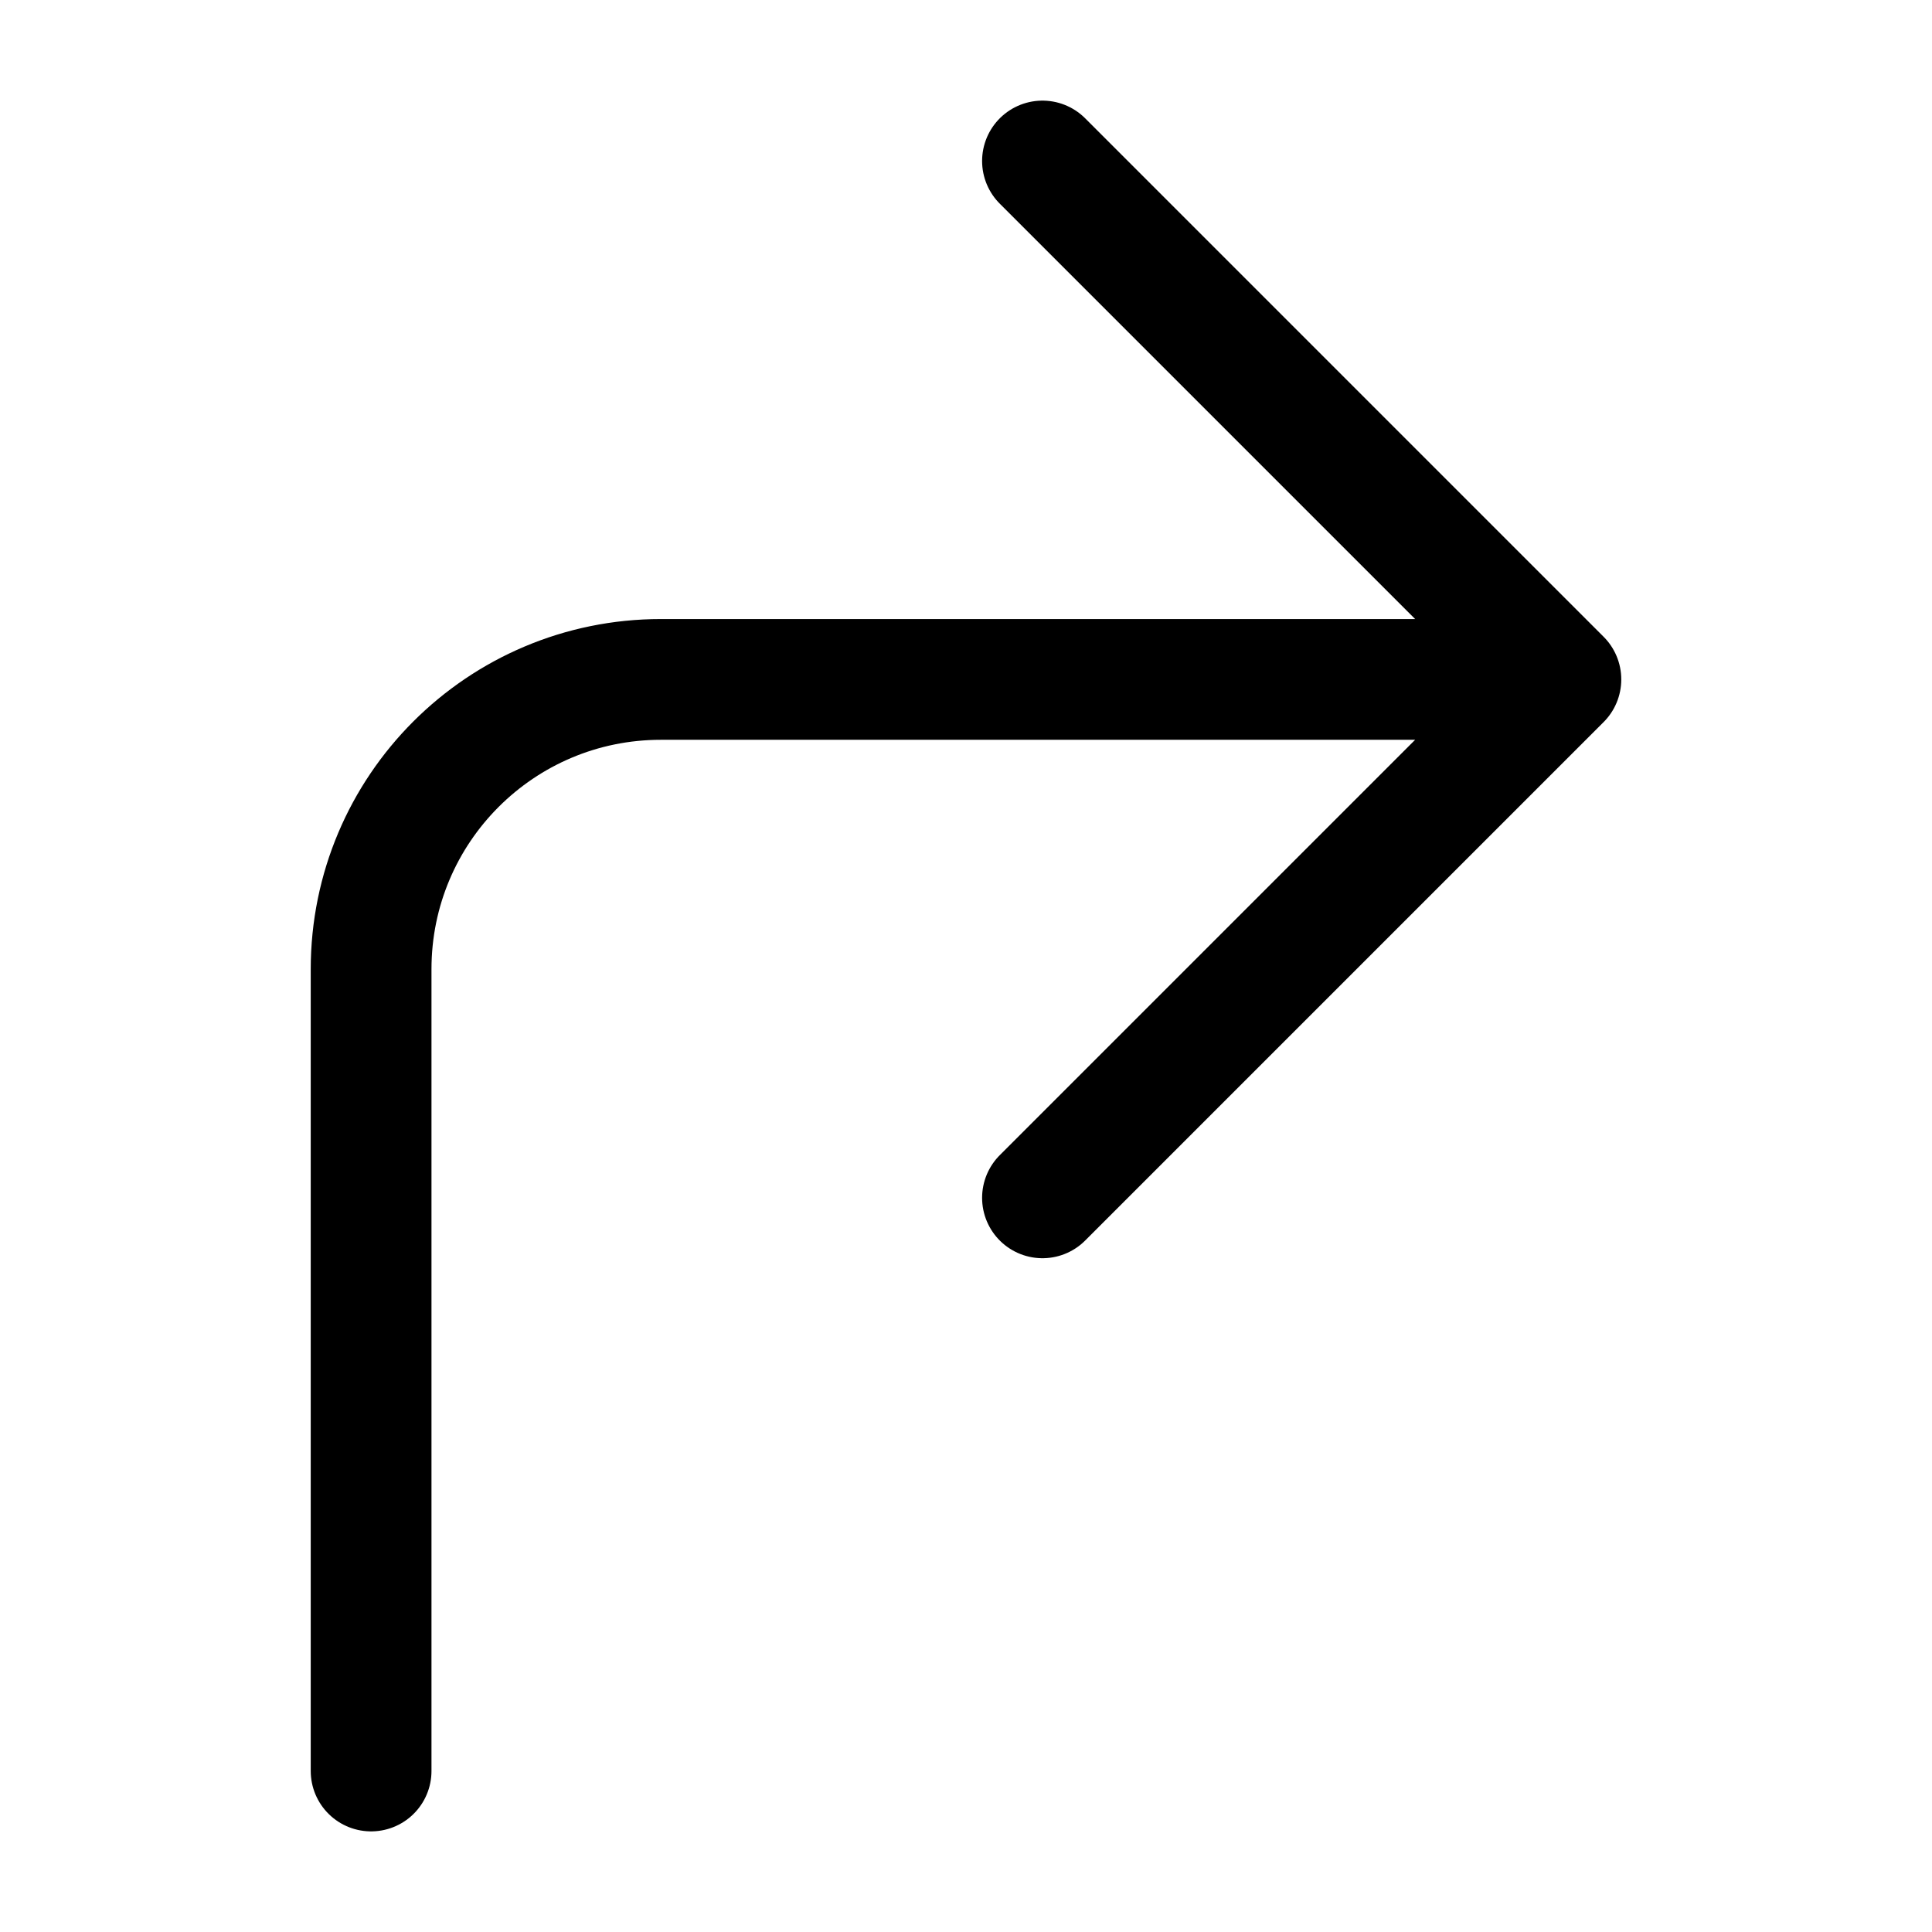 <svg xmlns="http://www.w3.org/2000/svg" width="24" height="24" viewBox="0 0 24 24" stroke="currentColor" fill="none" stroke-linecap="round" stroke-width="1.5" stroke-linejoin="round" stroke-align="center" ><path  d="M4.61,22V12.04c0-1.99,1.61-3.6,3.6-3.6h11.18l-6.44,6.44,6.44-6.44L12.95,2"/></svg>